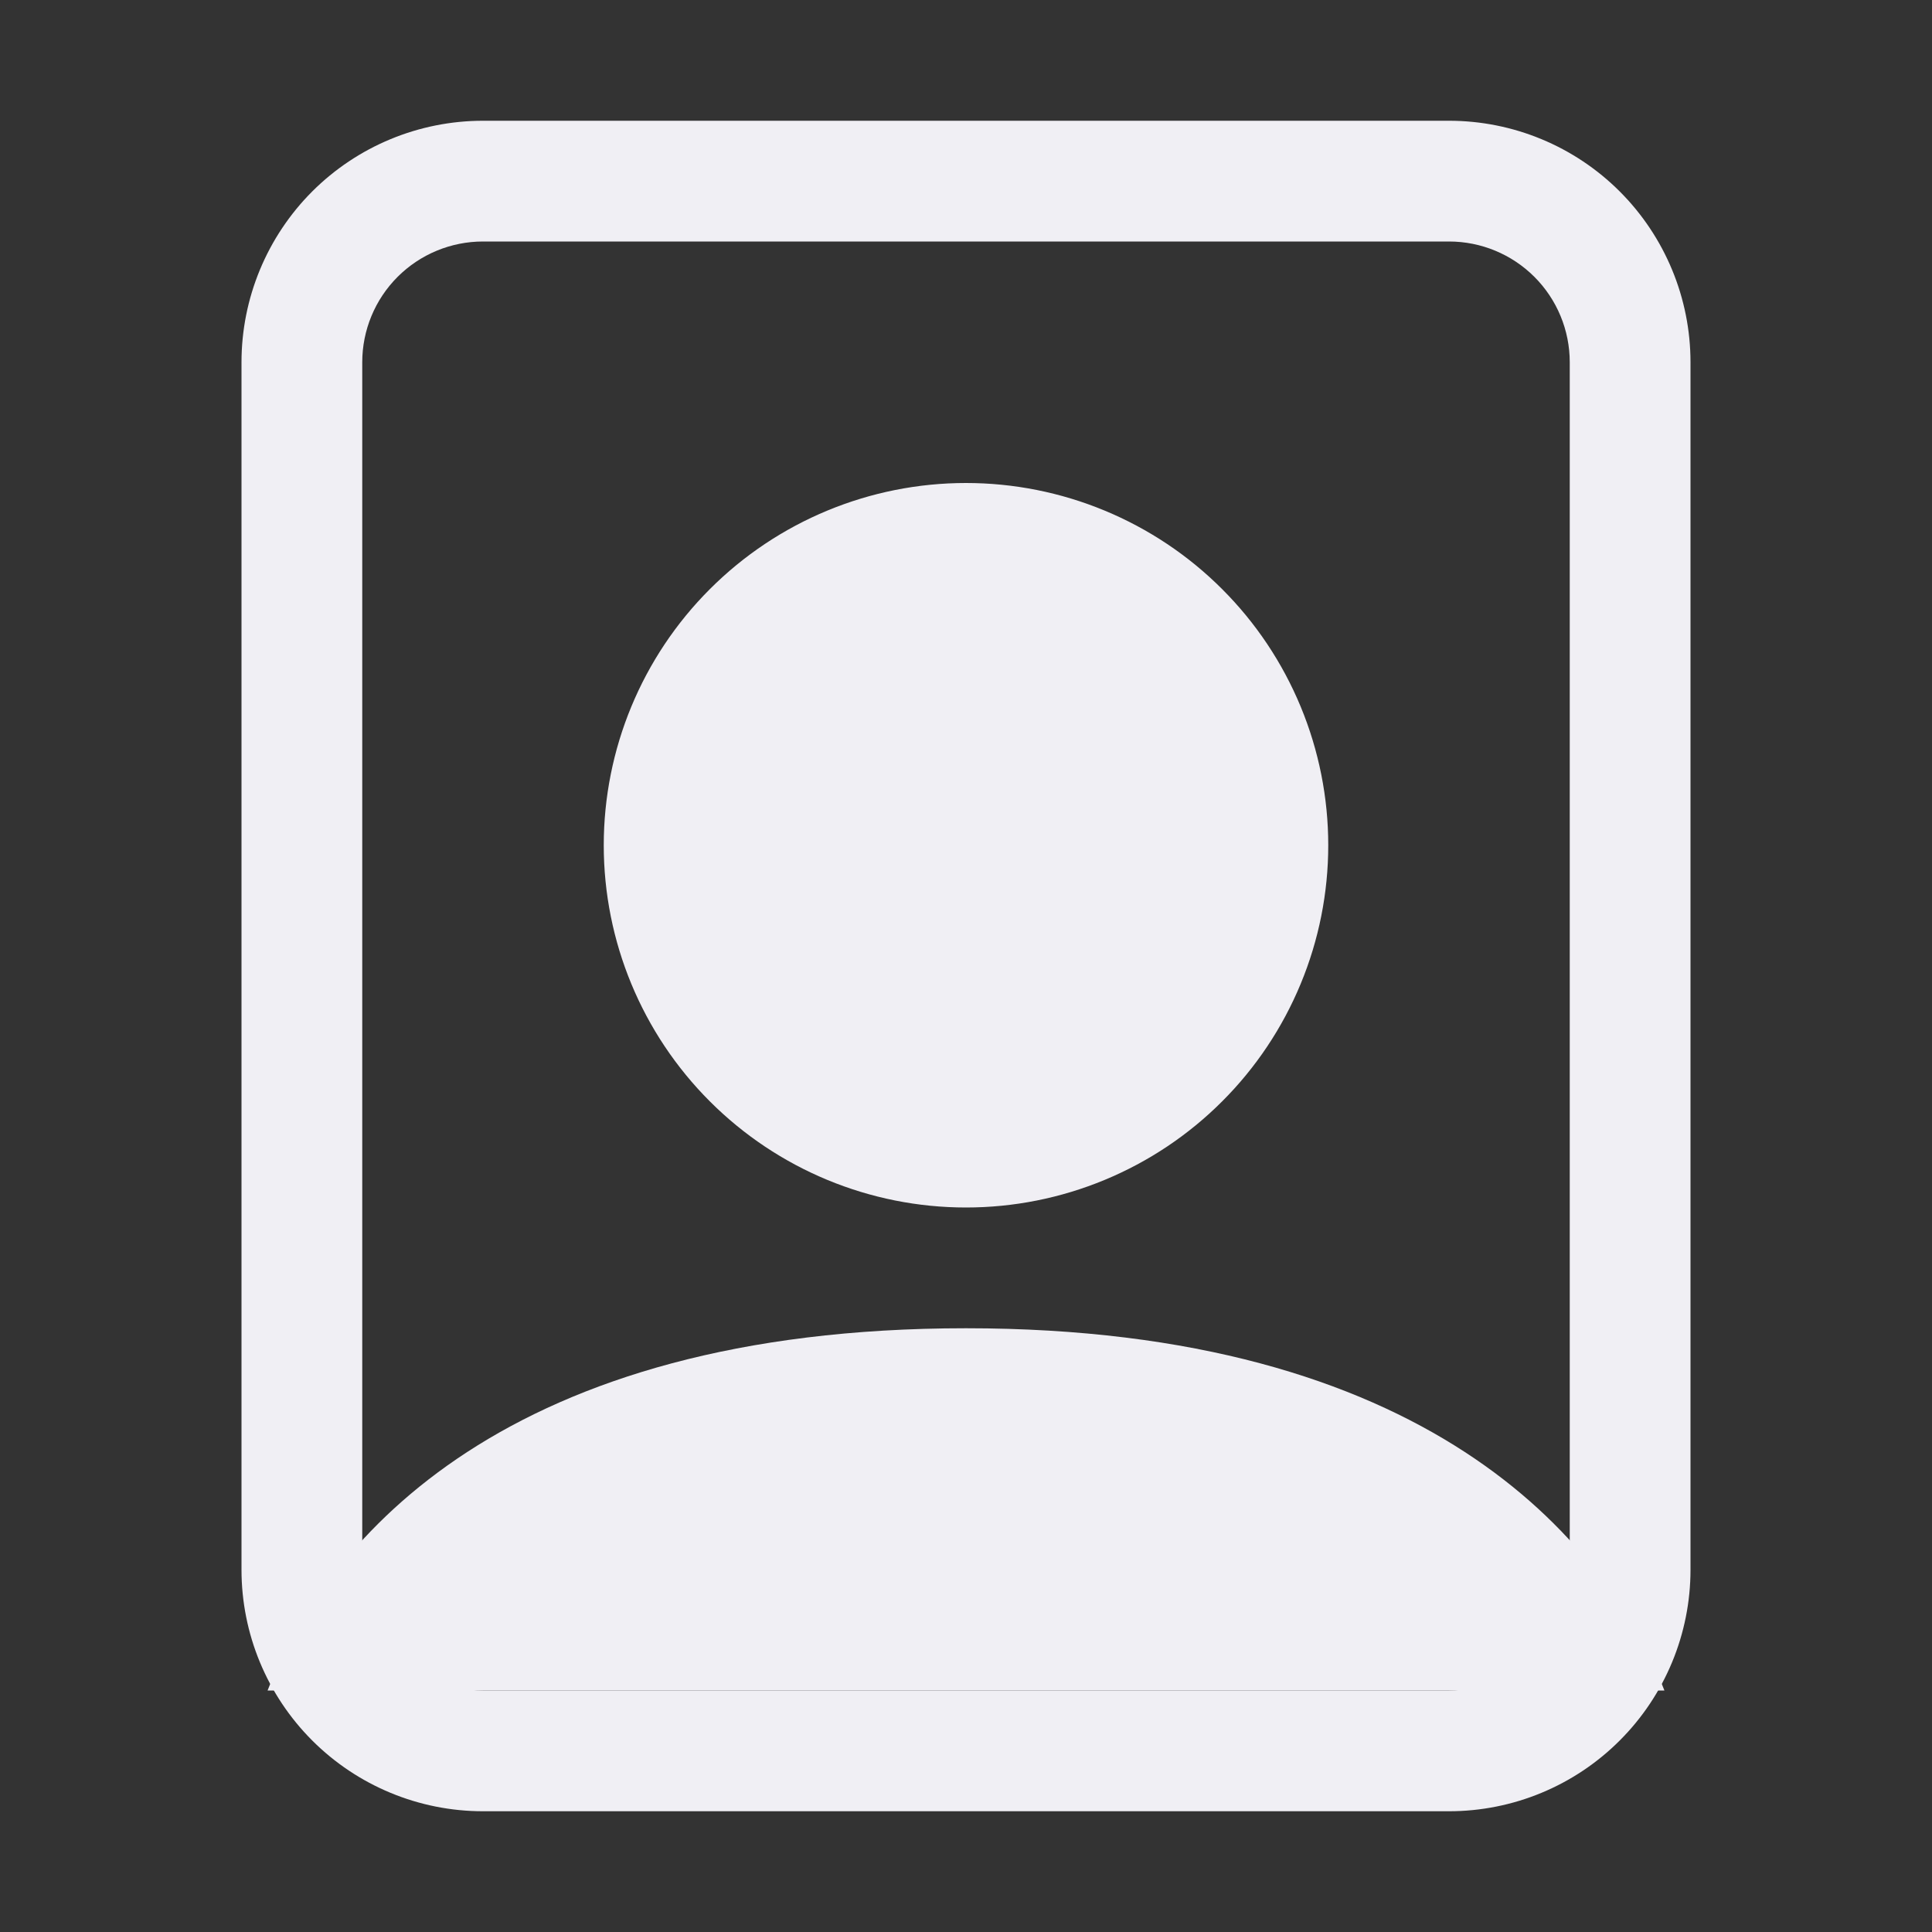 <svg width="40" height="40" viewBox="0 0 40 40" fill="none" xmlns="http://www.w3.org/2000/svg">
<rect x="0" y="0" width="40" height="40" fill="#333333" stroke="none"/>
<path fill-rule="evenodd" clip-rule="evenodd" d="M10 2.5H30C31.326 2.5 32.598 3.027 33.535 3.964C34.473 4.902 35 6.174 35 7.5V32.5C35 33.826 34.473 35.098 33.535 36.035C32.598 36.973 31.326 37.5 30 37.5H10C8.674 37.5 7.402 36.973 6.464 36.035C5.527 35.098 5 33.826 5 32.5V7.5C5 6.174 5.527 4.902 6.464 3.964C7.402 3.027 8.674 2.5 10 2.5ZM10 5C9.337 5 8.701 5.263 8.232 5.732C7.763 6.201 7.5 6.837 7.5 7.5V32.5C7.5 33.163 7.763 33.799 8.232 34.268C8.701 34.737 9.337 35 10 35H30C30.663 35 31.299 34.737 31.768 34.268C32.237 33.799 32.5 33.163 32.5 32.5V7.5C32.5 6.837 32.237 6.201 31.768 5.732C31.299 5.263 30.663 5 30 5H10Z" fill="#F0EFF4"/>
<path d="M34.46 35C33.218 31.825 29.49 27.5 20 27.5C10.51 27.5 6.783 31.825 5.54 35H34.46Z" fill="#F0EFF4"/>
<path fill-rule="evenodd" clip-rule="evenodd" d="M20 25C20.985 25 21.96 24.806 22.87 24.429C23.78 24.052 24.607 23.5 25.303 22.803C26 22.107 26.552 21.28 26.929 20.37C27.306 19.46 27.5 18.485 27.5 17.5C27.5 16.515 27.306 15.54 26.929 14.63C26.552 13.72 26 12.893 25.303 12.197C24.607 11.5 23.78 10.948 22.87 10.571C21.96 10.194 20.985 10 20 10C18.011 10 16.103 10.79 14.697 12.197C13.29 13.603 12.5 15.511 12.5 17.5C12.5 19.489 13.29 21.397 14.697 22.803C16.103 24.21 18.011 25 20 25Z" fill="#F0EFF4"/>
</svg>
